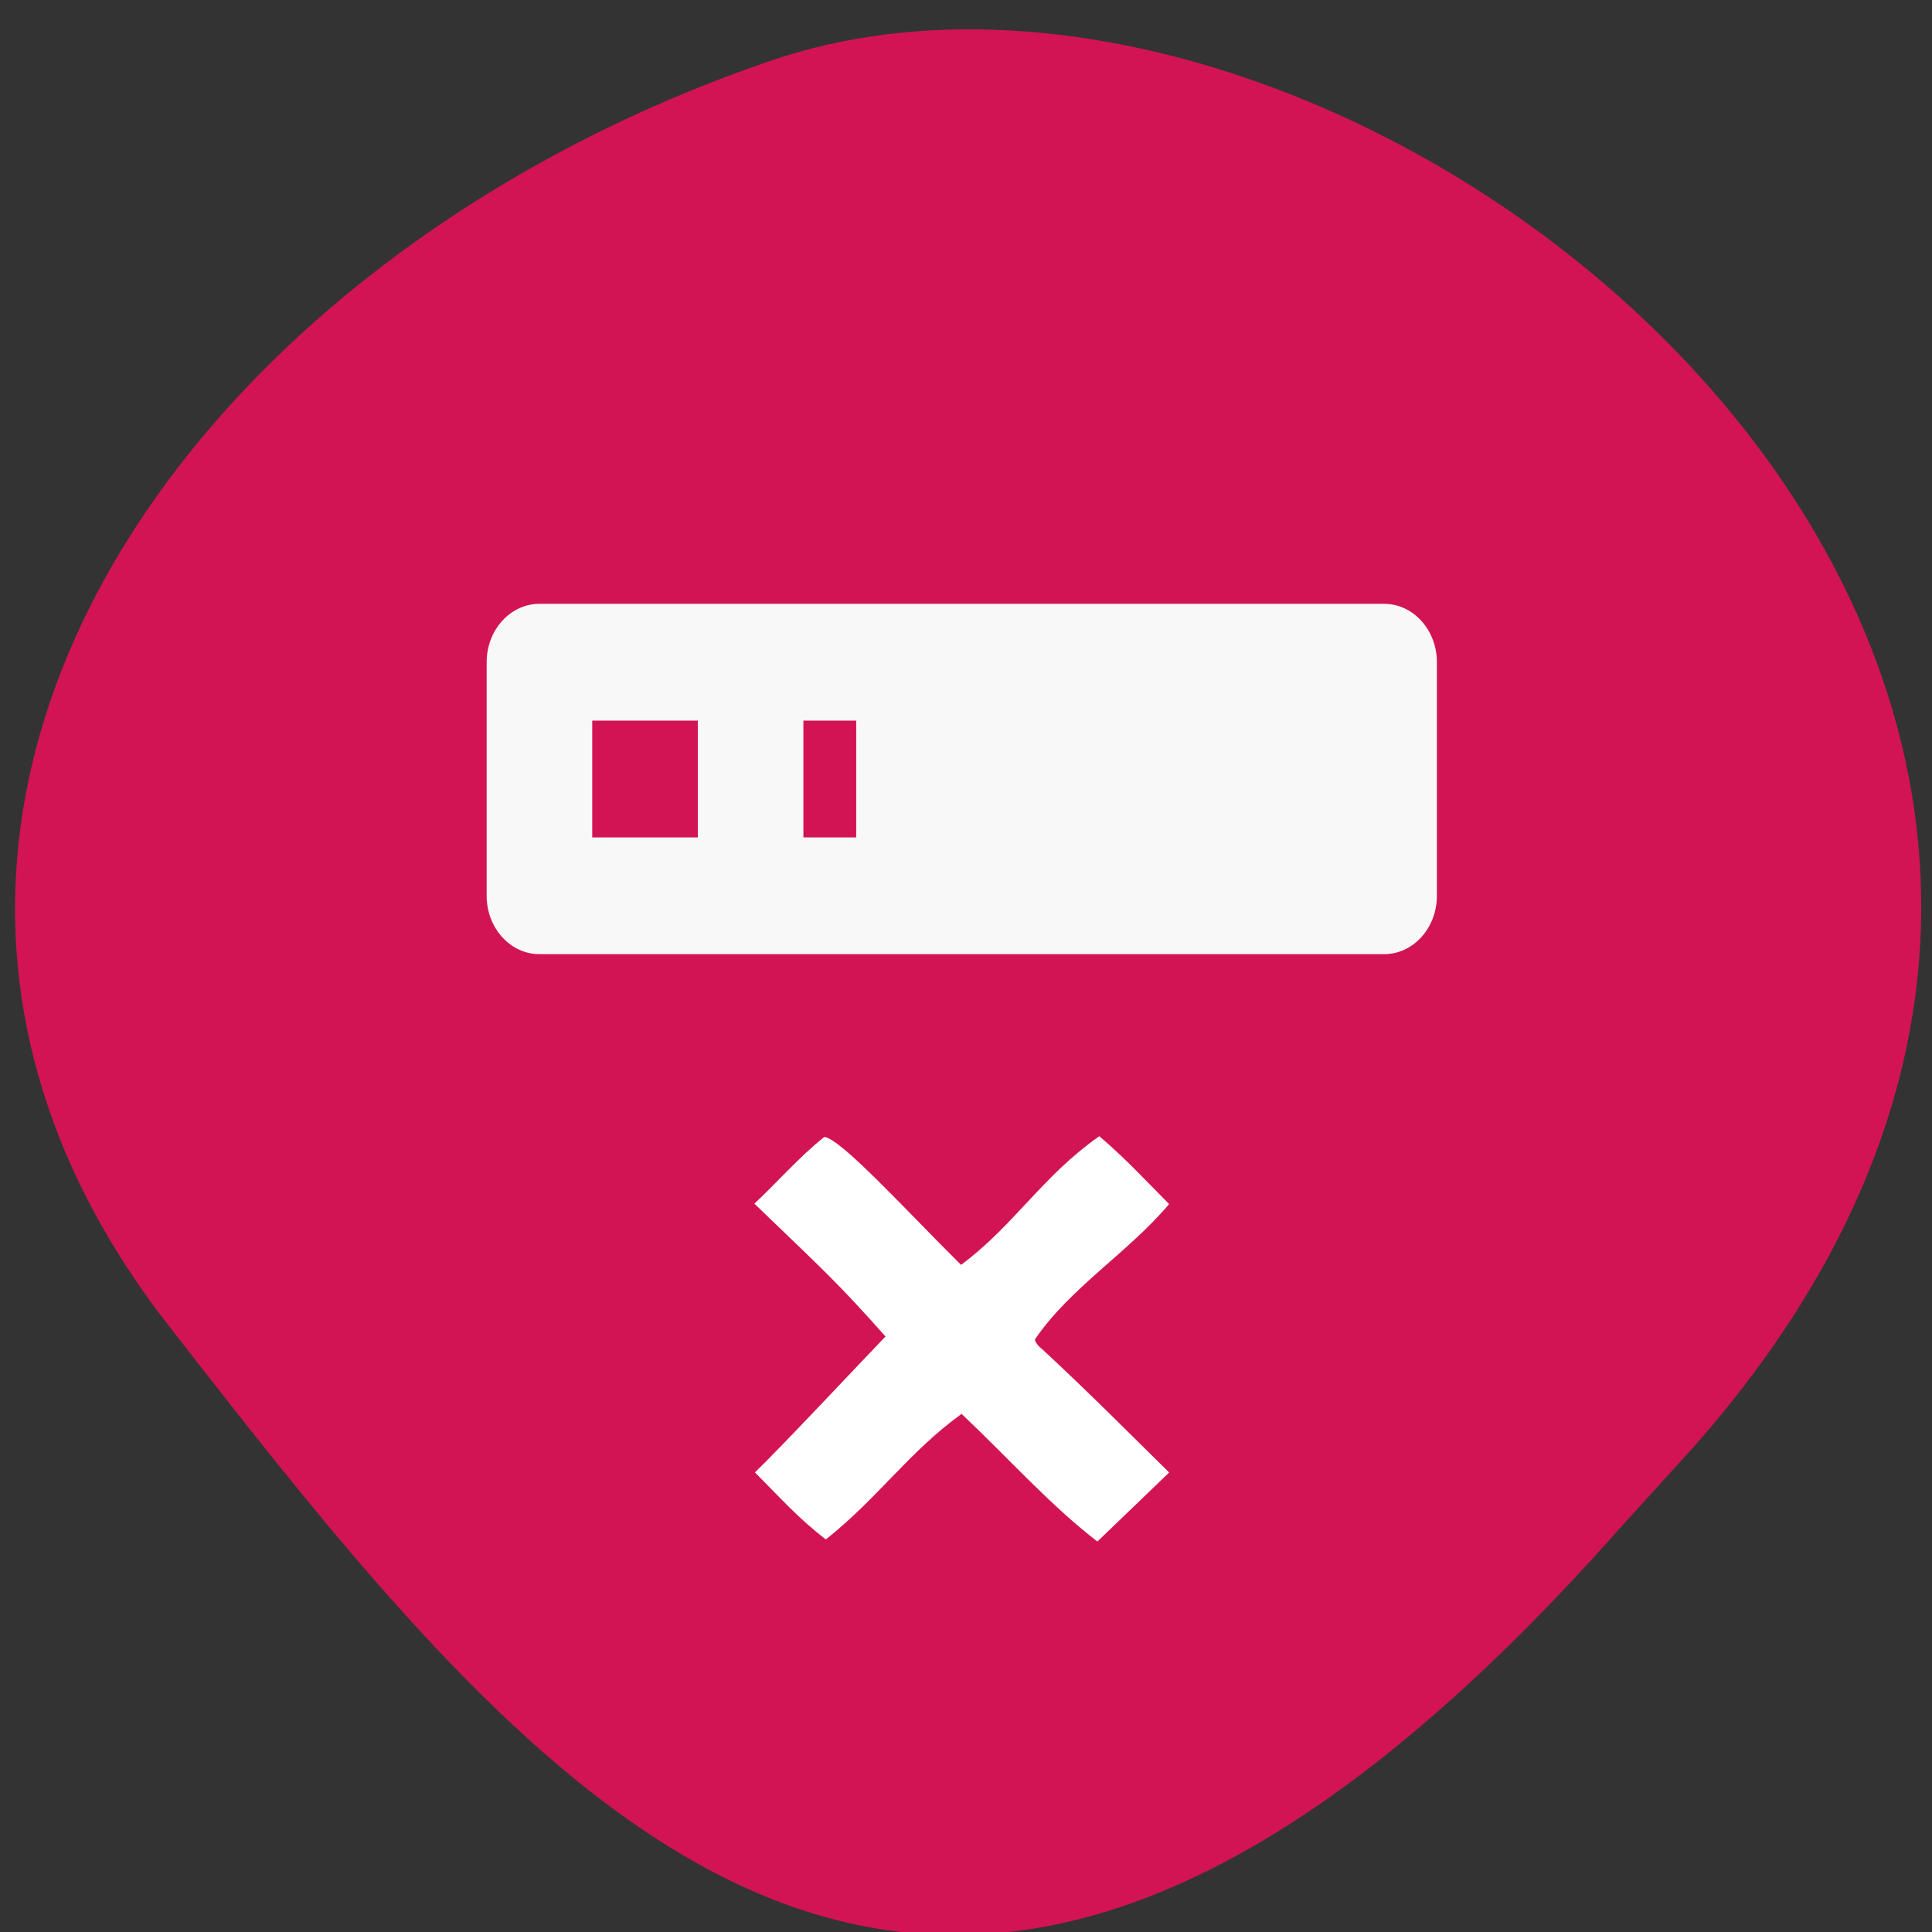 <svg xmlns="http://www.w3.org/2000/svg" viewBox="0 0 256 256"><rect x="0" y="0" width="256" height="256" fill="#333333" stroke="none"/><defs><clipPath><path d="M 0,64 H64 V128 H0 z"/></clipPath></defs><g fill="#fd4c1c" color="#000"><path d="m -1364.44 1637.2 c 46.11 -98.28 -115.29 -141.94 -177.55 -101.93 -62.25 40.01 -83.52 108.58 -13.01 143.08 70.51 34.501 139.38 67.53 185.49 -30.762 z" transform="matrix(0.958 0.345 -0.472 1.203 2304.19 -1306.96)" fill="#d21454"/></g><path d="m 71.48 80.01 h 111.92 c 3.861 0 6.995 3.466 6.995 7.737 v 30.948 c 0 4.271 -3.134 7.737 -6.995 7.737 h -111.92 c -3.861 0 -6.995 -3.466 -6.995 -7.737 v -30.948 c 0 -4.271 3.134 -7.737 6.995 -7.737 m 34.975 30.948 h 6.995 v -15.474 h -6.995 v 15.474 m -27.98 -15.474 v 15.474 h 13.99 v -15.474 h -13.99" fill="#f8f8f8" stroke-linejoin="round" stroke-width="0.2"/><path d="m 100.03 195.1 l 1.533 -1.519 c 5.263 -5.339 10.418 -10.903 15.771 -16.49 -6.388 -7.184 -8.27 -8.822 -15.761 -16.05 l -1.614 -1.552 c 3.102 -2.908 5.947 -6.199 9.264 -8.839 2.216 0.226 10.921 9.814 18.12 16.953 7.03 -5.218 10.779 -11.778 18.324 -17.05 3.465 2.968 5.828 5.536 9.242 8.993 -5.32 6.342 -13.13 11.09 -17.775 17.933 0 0.323 0.446 0.917 0.99 1.319 6.09 5.656 10.564 10.173 16.794 16.318 -3.17 3.049 -6.339 6.097 -9.509 9.146 -6.332 -4.903 -11.289 -10.55 -17.993 -16.916 -7 5.06 -10.917 10.99 -17.984 16.641 -3.624 -2.786 -5.959 -5.424 -9.4 -8.888 z" fill="#fff"/></svg>
